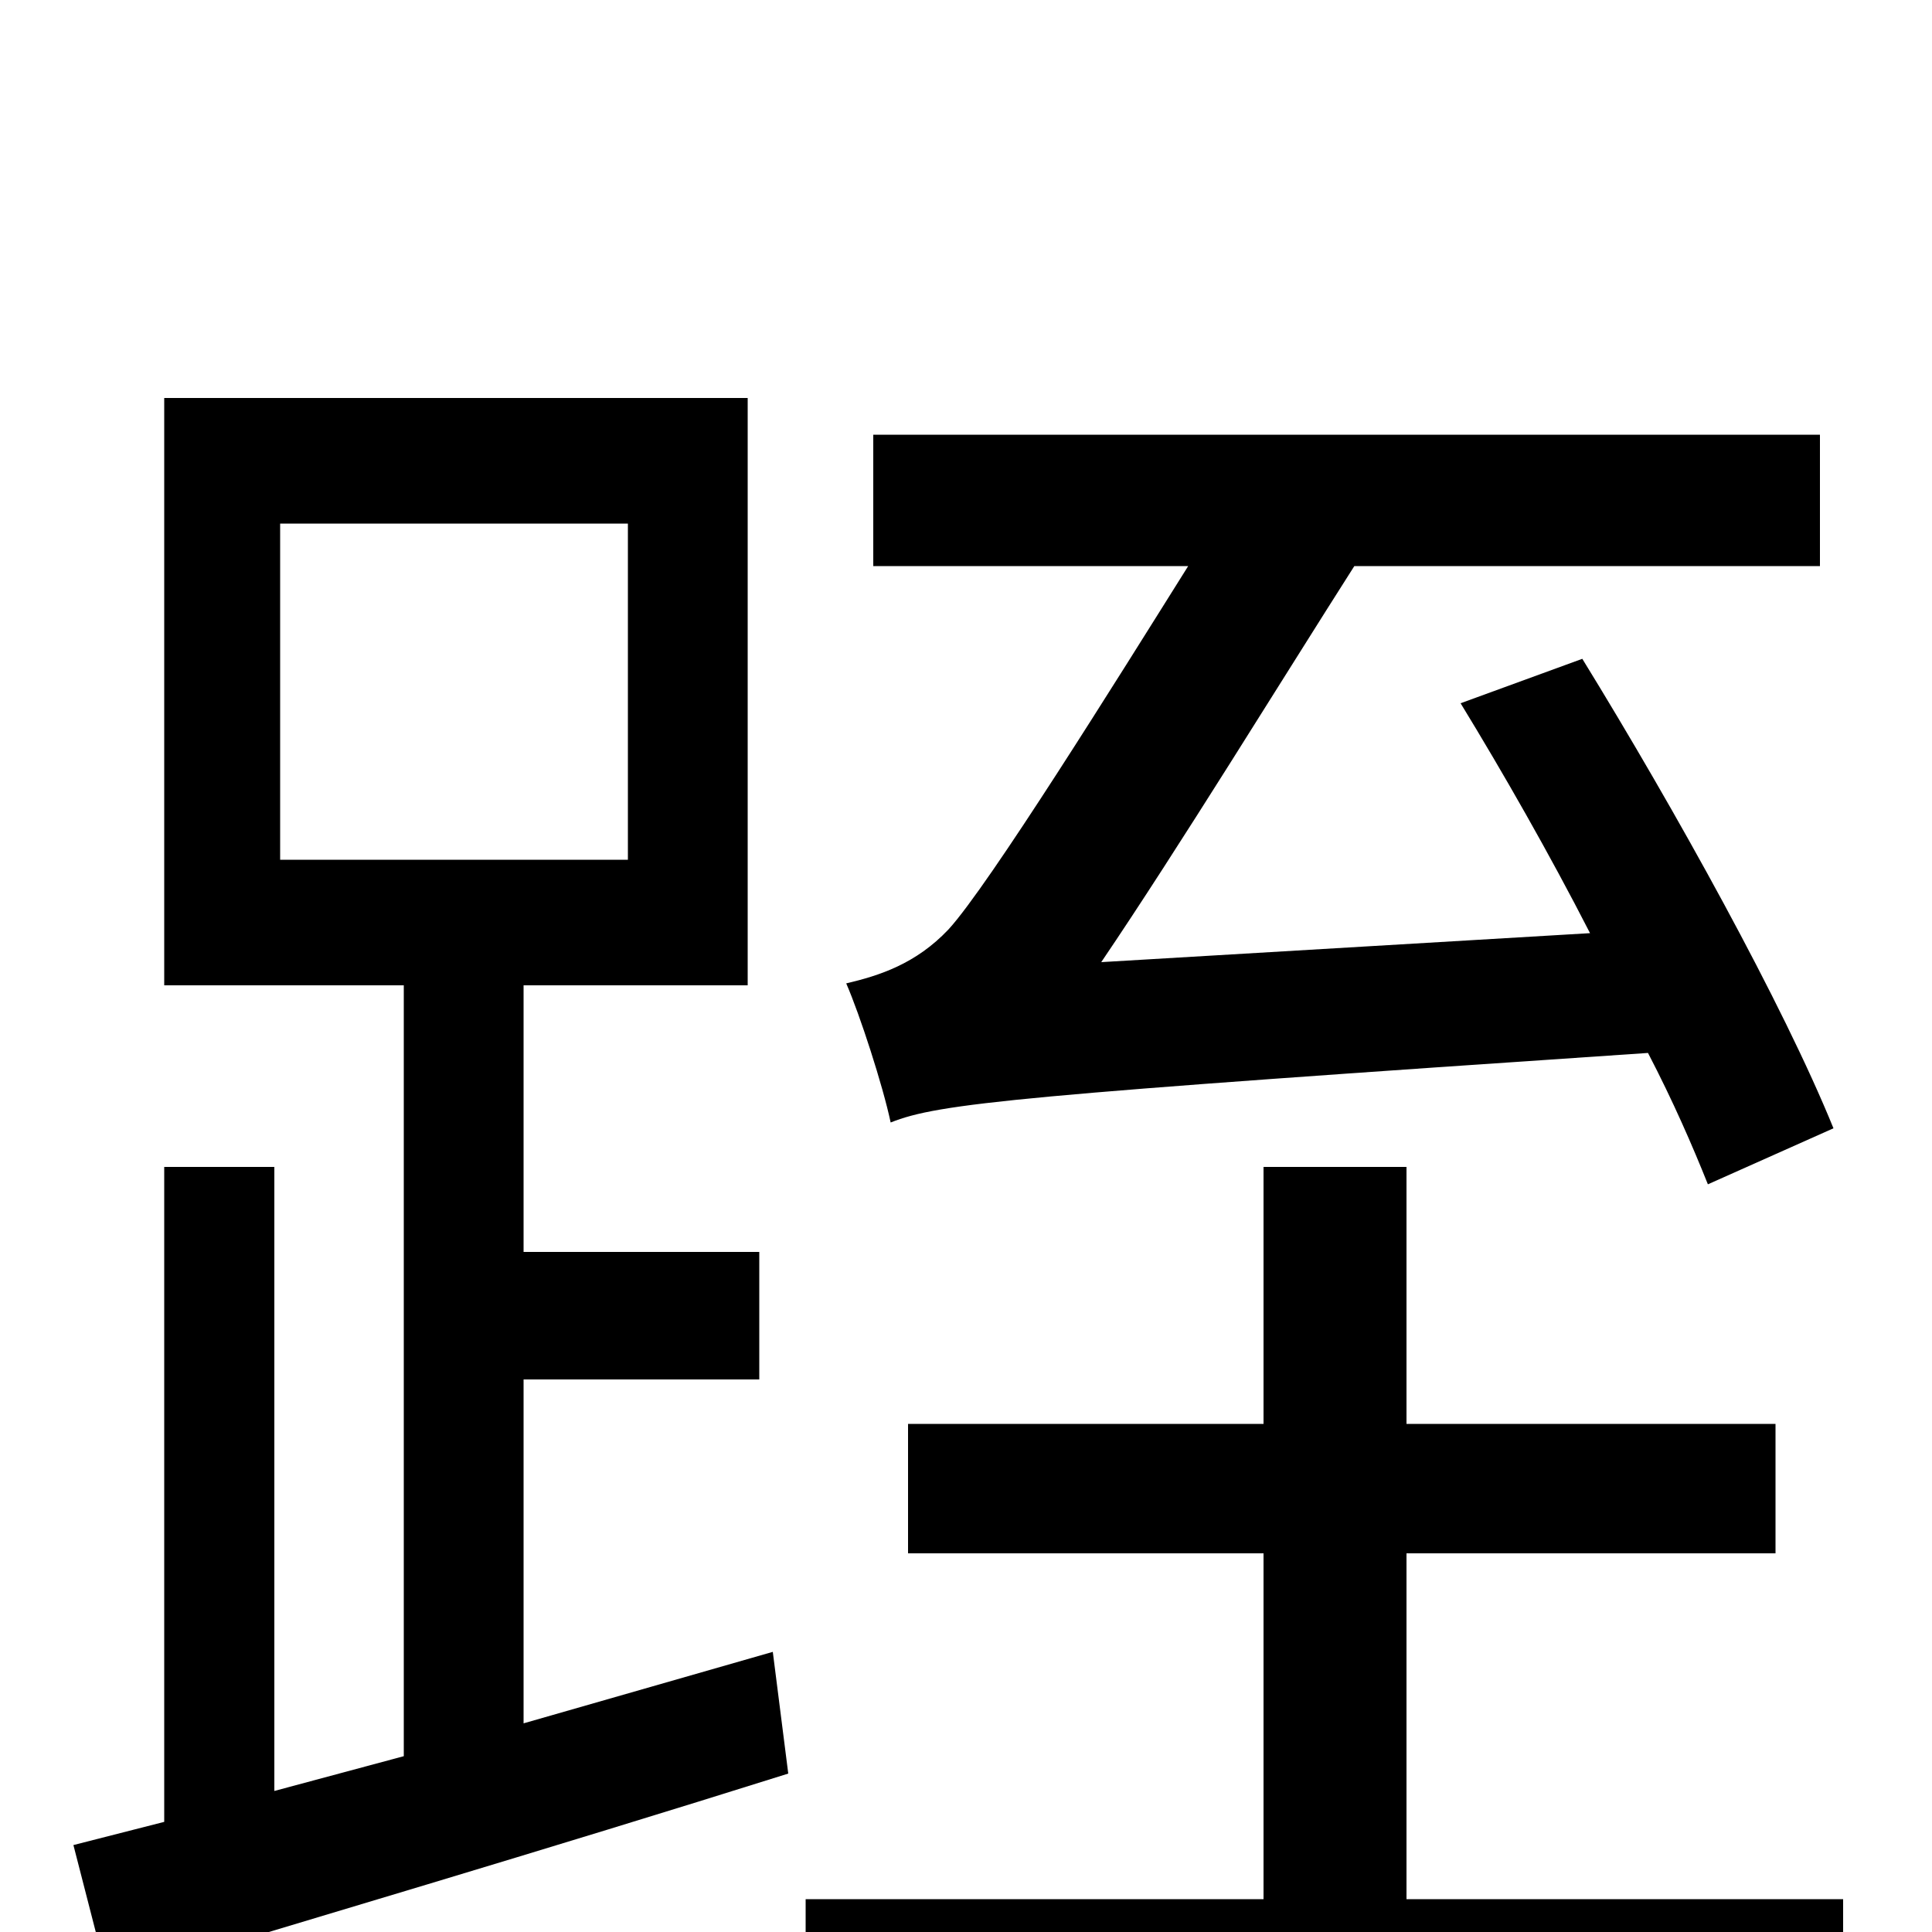 <svg xmlns="http://www.w3.org/2000/svg" viewBox="0 -1000 1000 1000">
	<path fill="#000000" d="M949 -416C923 -480 867 -581 819 -659L756 -636C778 -600 802 -558 823 -517L570 -502C610 -561 664 -649 701 -707H942V-775H452V-707H615C578 -648 512 -542 491 -519C474 -501 455 -495 438 -491C445 -475 457 -438 461 -419C486 -429 527 -433 853 -455C866 -430 876 -407 884 -387ZM145 -729H325V-555H145ZM271 -108V-286H393V-352H271V-490H387V-794H85V-490H209V-91L142 -73V-396H85V-57L38 -45L56 25C152 -4 284 -43 408 -82L400 -145ZM728 -17V-196H919V-263H728V-396H654V-263H470V-196H654V-17H417V50H954V-17Z"/>
</svg>